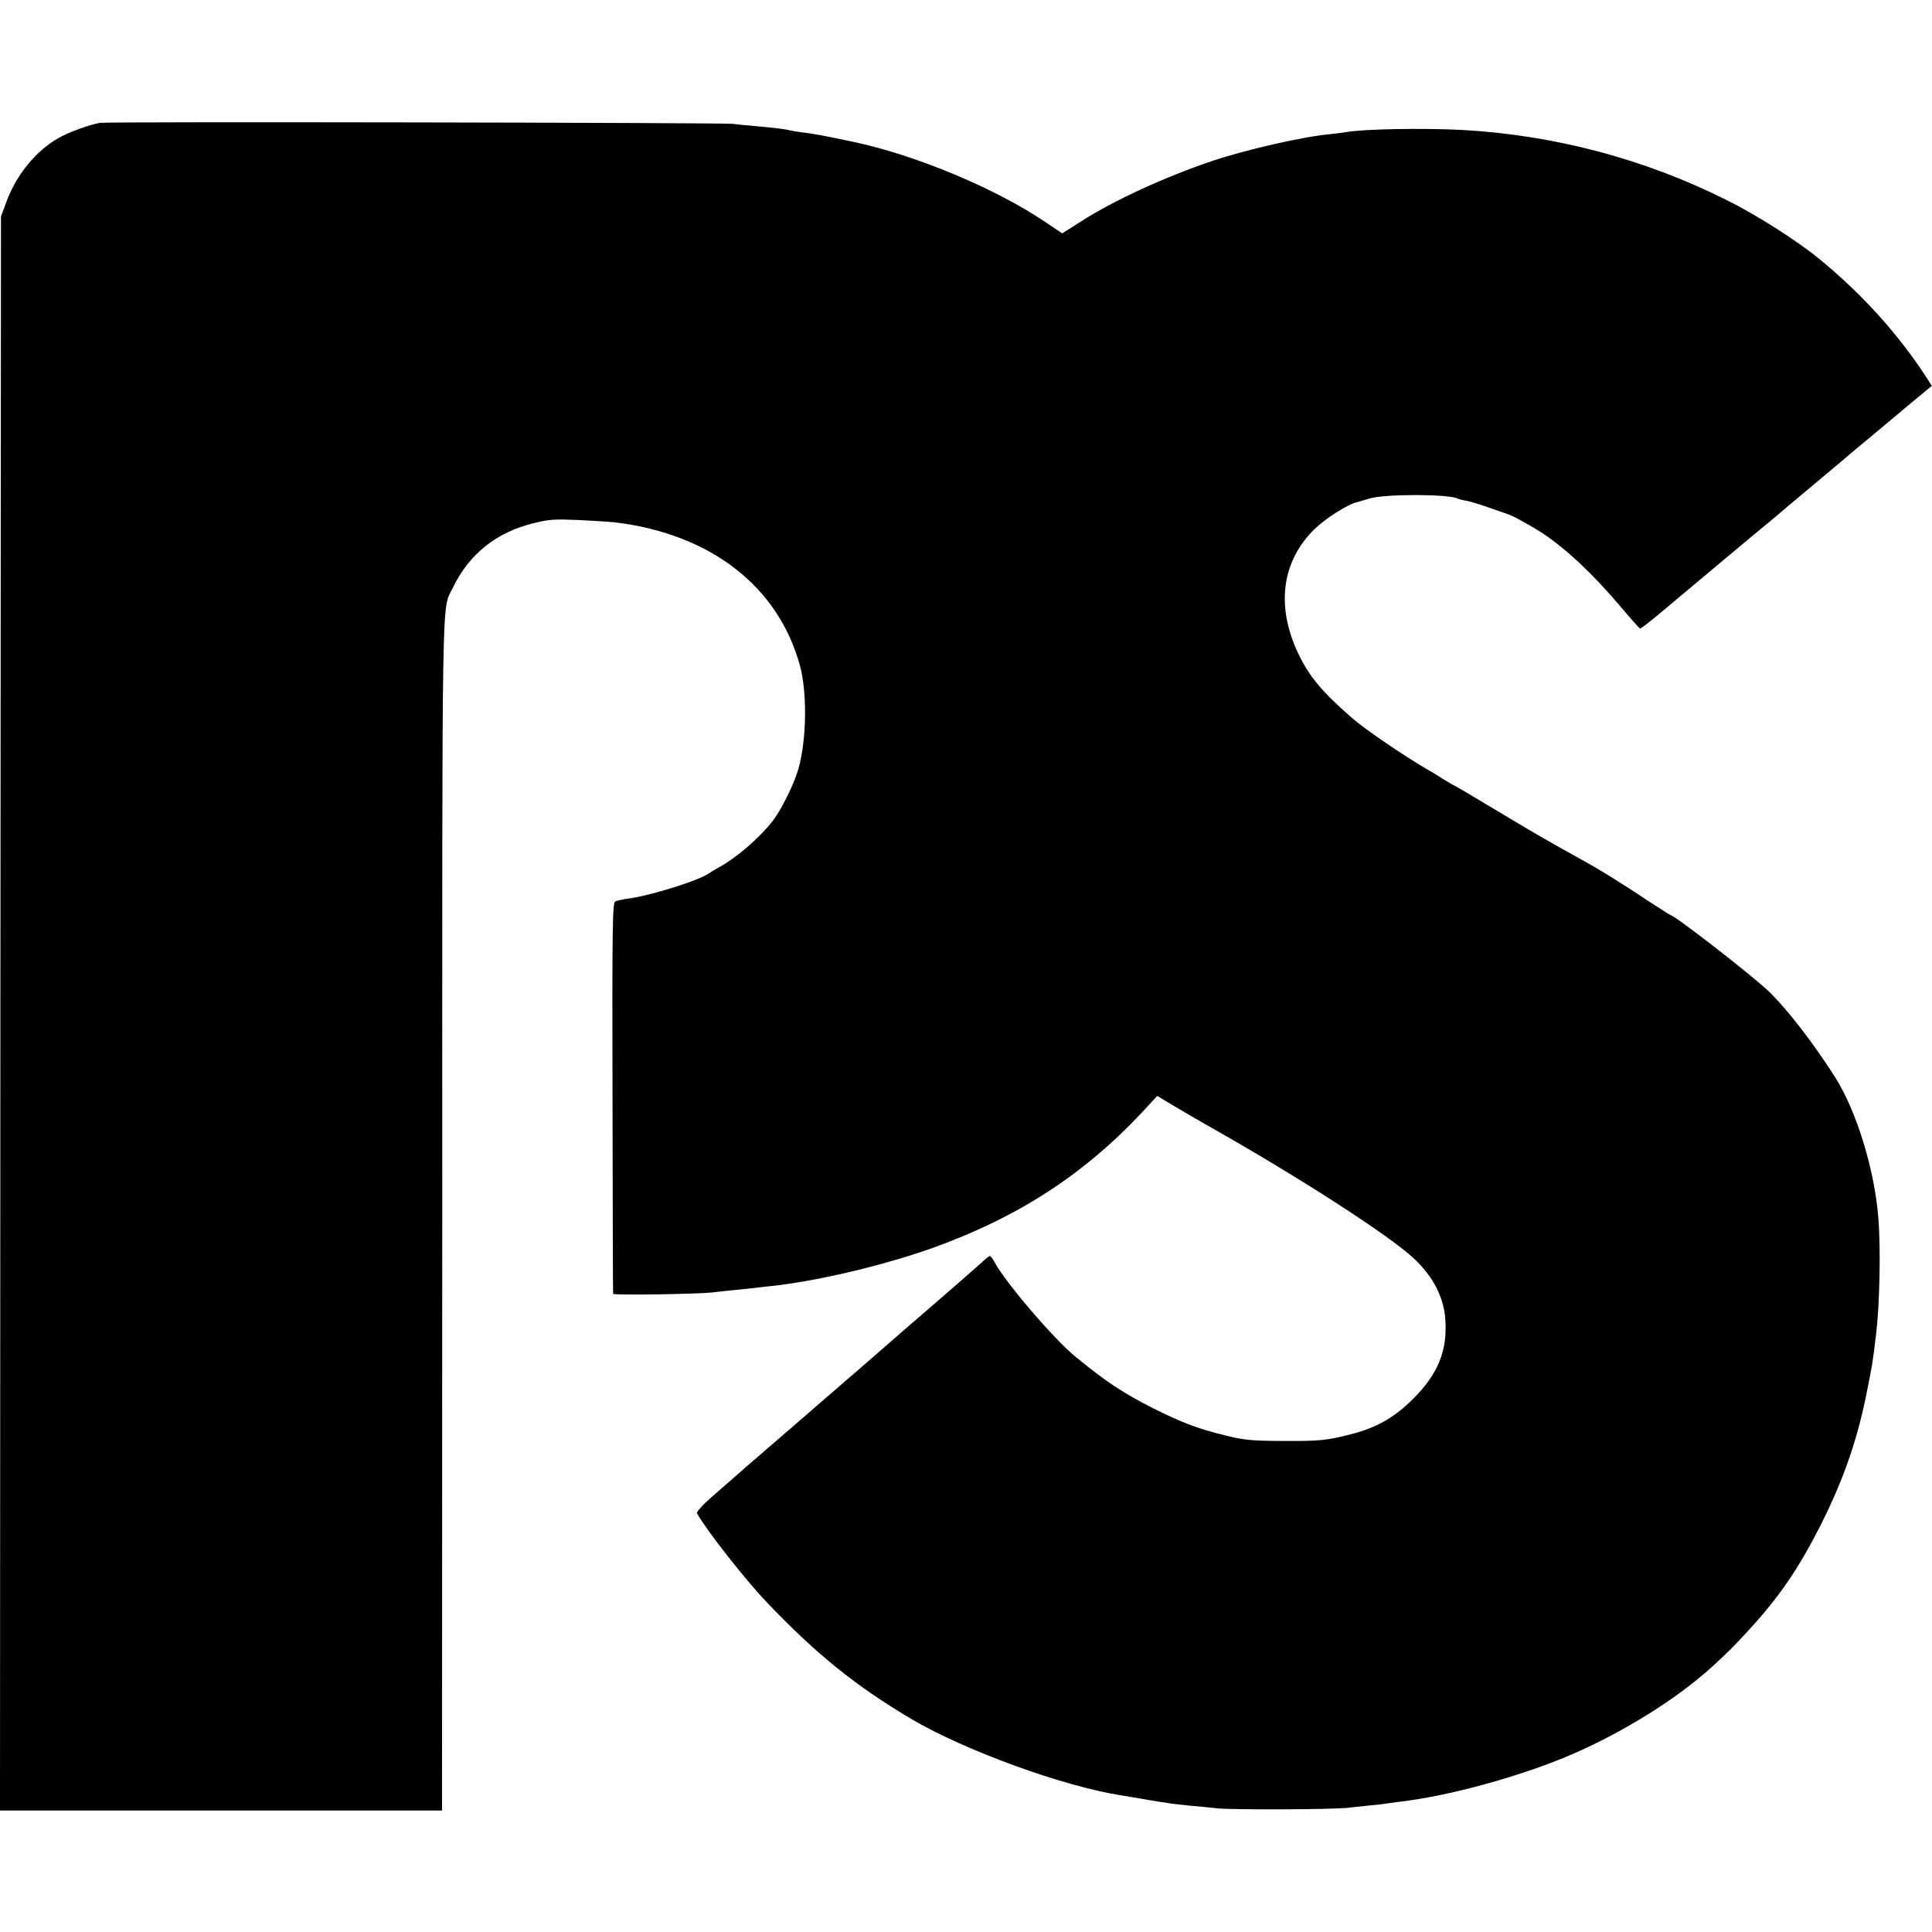 <?xml version="1.0" standalone="no"?>
<!DOCTYPE svg PUBLIC "-//W3C//DTD SVG 20010904//EN"
 "http://www.w3.org/TR/2001/REC-SVG-20010904/DTD/svg10.dtd">
<svg version="1.0" xmlns="http://www.w3.org/2000/svg"
 width="986pt" height="986pt" viewBox="0 0 986 986"
 preserveAspectRatio="xMidYMid meet">
<g transform="translate(0,986) scale(0.1,-0.1)"
fill="#000000" stroke="none">
<path d="M510 9233 c-53 -9 -157 -47 -207 -75 -119 -66 -220 -190 -271 -330
l-27 -73 -3 -4068 -2 -4067 1128 0 1128 0 1 3027 c0 3305 -4 3093 54 3213 83
173 225 286 417 331 76 19 105 20 227 15 77 -4 160 -9 185 -12 486 -59 831
-326 942 -729 38 -137 35 -379 -7 -528 -22 -79 -90 -215 -134 -270 -70 -88
-186 -187 -271 -233 -19 -10 -42 -24 -50 -30 -48 -36 -302 -116 -414 -130 -28
-4 -58 -10 -66 -15 -14 -7 -16 -117 -14 -1001 1 -546 2 -997 3 -1001 1 -8 423
-2 506 7 22 3 67 7 100 11 33 3 78 8 100 10 22 3 60 7 85 10 236 23 583 105
837 195 450 162 792 386 1102 726 l47 51 80 -48 c43 -26 129 -76 189 -110 450
-254 914 -553 1040 -671 98 -91 153 -198 161 -309 12 -162 -36 -280 -165 -409
-97 -96 -187 -147 -318 -180 -121 -31 -158 -35 -348 -34 -159 1 -193 4 -290
28 -141 34 -222 65 -370 139 -154 78 -241 136 -394 261 -113 92 -364 386 -416
486 -9 16 -19 30 -23 30 -4 0 -23 -15 -42 -33 -29 -27 -260 -228 -364 -317
-16 -14 -86 -74 -155 -135 -69 -60 -134 -116 -144 -125 -10 -8 -29 -24 -41
-35 -12 -11 -49 -43 -82 -71 -80 -70 -144 -125 -174 -151 -14 -12 -36 -32 -50
-43 -14 -12 -49 -43 -79 -68 -29 -26 -63 -55 -75 -65 -23 -20 -85 -74 -214
-187 -48 -42 -79 -77 -75 -83 51 -91 250 -343 358 -456 254 -266 453 -426 738
-595 270 -159 776 -344 1072 -389 17 -3 57 -10 90 -15 33 -6 78 -14 100 -17
22 -3 51 -7 65 -10 14 -2 54 -6 90 -10 36 -3 101 -9 145 -14 82 -8 585 -6 665
3 25 3 74 8 110 12 36 3 72 7 80 9 8 1 42 6 74 10 253 29 627 132 886 245 262
114 533 284 709 445 85 78 108 101 185 185 156 169 255 315 367 535 115 229
186 430 234 669 33 165 31 152 50 311 18 149 24 435 11 590 -19 247 -113 550
-222 720 -110 172 -235 334 -329 428 -75 75 -489 397 -510 397 -2 0 -50 31
-107 68 -155 103 -252 163 -363 224 -55 30 -129 72 -165 93 -36 20 -78 45 -95
55 -16 9 -106 63 -198 118 -93 56 -171 102 -173 102 -2 0 -28 15 -57 33 -28
18 -61 38 -72 44 -122 70 -325 208 -394 268 -154 134 -220 213 -276 331 -114
241 -84 470 84 634 57 55 167 125 215 137 6 1 36 10 66 19 79 24 411 23 450
-1 4 -2 22 -7 41 -10 19 -3 72 -19 119 -36 47 -16 90 -31 95 -33 23 -6 124
-62 180 -99 125 -84 259 -211 399 -377 49 -58 92 -106 96 -108 3 -1 53 37 111
86 121 102 525 440 553 462 10 8 23 20 30 25 6 6 94 80 196 165 102 85 187
157 190 160 3 3 57 48 120 100 63 52 117 97 120 100 3 3 42 36 87 73 l82 68
-27 42 c-141 218 -327 425 -543 602 -113 94 -327 230 -481 306 -419 209 -877
330 -1348 356 -199 10 -495 5 -590 -11 -14 -3 -52 -7 -85 -11 -140 -13 -431
-80 -600 -137 -240 -81 -503 -202 -668 -308 l-96 -61 -91 61 c-251 169 -656
338 -970 405 -155 33 -215 44 -270 50 -25 3 -52 8 -60 10 -21 6 -81 13 -170
21 -41 3 -95 9 -120 12 -52 6 -3193 12 -3230 5z"/>
</g>
</svg>
